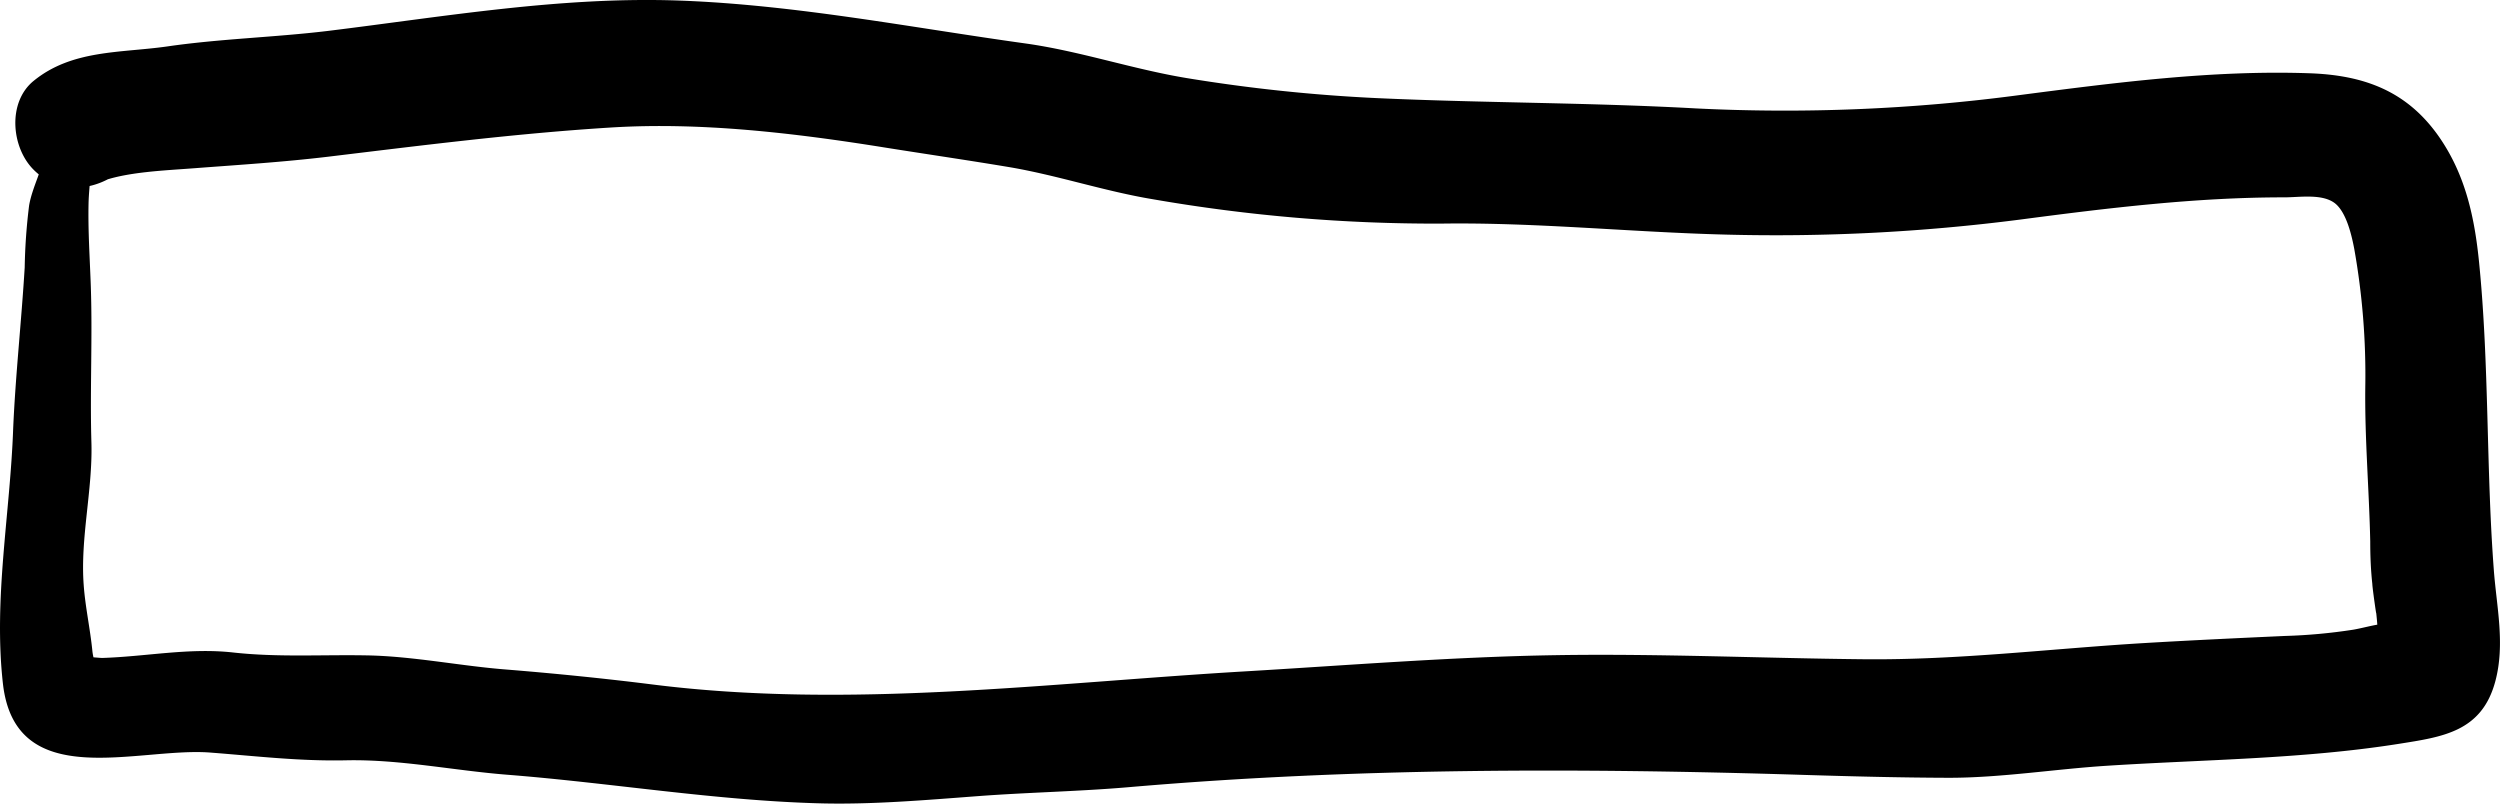 <svg xmlns="http://www.w3.org/2000/svg" viewBox="0 0 322.9 103.81"><title>Asset 383</title><g id="Layer_2" data-name="Layer 2"><g id="Layer_1-2" data-name="Layer 1"><path d="M5.83,19.43c-.28,2.38-1.66,4.71-2.07,7.11a74,74,0,0,0-.57,8C2.77,41.52,2,48.45,1.7,55.39c-.39,11-2.56,21.9-1.32,32.93C2,102.5,17.82,96.48,27.14,97.2c6,.46,11.63,1.14,17.67,1,6.92-.13,13.85,1.33,20.76,1.87,13.46,1.06,26.84,3.33,40.35,3.69,6.65.18,13.72-.43,20.37-.93,6.5-.49,13-.6,19.52-1.16,29.06-2.51,58.15-2.49,87.26-1.58,6.21.19,12.43.35,18.64.37,6.78,0,13.72-1.13,20.51-1.56,12.51-.8,25.13-.86,37.52-2.81,5.72-.91,10.83-1.54,12.57-8.15,1.26-4.79.15-9.54-.21-14.34-1-13.25-.58-26.47-1.9-39.69-.58-5.83-1.75-11.27-5.12-16.16-4.15-6-9.75-8.06-16.89-8.29-12.43-.42-24.95,1.21-37.26,2.81A230,230,0,0,1,219,14c-13.74-.76-27.49-.7-41.21-1.33a212.66,212.66,0,0,1-24.54-2.59c-7-1.16-13.73-3.47-20.75-4.46C117.66,3.56,102.92.65,87.94.08,72.63-.5,57.45,2.14,42.31,4c-6.91.83-13.85,1-20.72,2-6.05.86-12.29.4-17.25,4.45-3.4,2.77-2.88,8.6,0,11.47,3.35,3.36,8.06,2.78,11.46,0l.57-.46-3.58,2.09c3.42-1.36,8.49-1.52,12.43-1.83,5.71-.43,11.38-.79,17.09-1.47,12.19-1.47,24.18-3,36.43-3.77,11.76-.75,24,.72,35.58,2.58,5.33.85,10.68,1.63,16,2.52,6.28,1.06,12.32,3.12,18.62,4.16a212.7,212.7,0,0,0,37.27,3.14c12.23-.17,24.44,1.11,36.65,1.42a247.11,247.11,0,0,0,38.07-1.94c11.3-1.49,22.72-2.88,34.11-2.87,2,0,5-.52,6.62.83,1.43,1.21,2.09,4.11,2.42,5.85A92.9,92.9,0,0,1,305.5,50c-.08,6.68.5,13.28.64,19.95,0,1.84.07,3.66.27,5.49,0,.46.63,4.87.48,3.5.08.76.16,1.52.19,2.27,0,.51-.5,3,.08,2.15L310,80.54c1.62-.91-3.67.26-2.81.12-1.1.18-2.15.48-3.24.67a70.66,70.66,0,0,1-8.84.81c-6.09.28-12.12.56-18.19.92-12.12.73-23.92,2.2-36.08,2.09-13.26-.13-26.52-.74-39.79-.53s-26.68,1.29-40,2.08c-25.52,1.49-51.35,4.92-76.83,1.7C78,87.62,71.81,87,65.57,86.49c-6-.45-12.12-1.73-18.17-1.84-5.85-.11-11.5.27-17.34-.38-5.67-.62-11.16.53-16.82.71-1,0-4.6-.64-2.05,1,1.79,1.11.9-.34.74-1.92-.28-2.83-.92-5.69-1.12-8.51-.45-6.06,1.16-12.22,1-18.3-.21-6.93.17-13.86-.1-20.82-.13-3.43-.35-6.83-.27-10.26.06-2.18.48-4.54.22-6.69a2.91,2.91,0,0,0-5.81,0Z"/></g></g></svg>